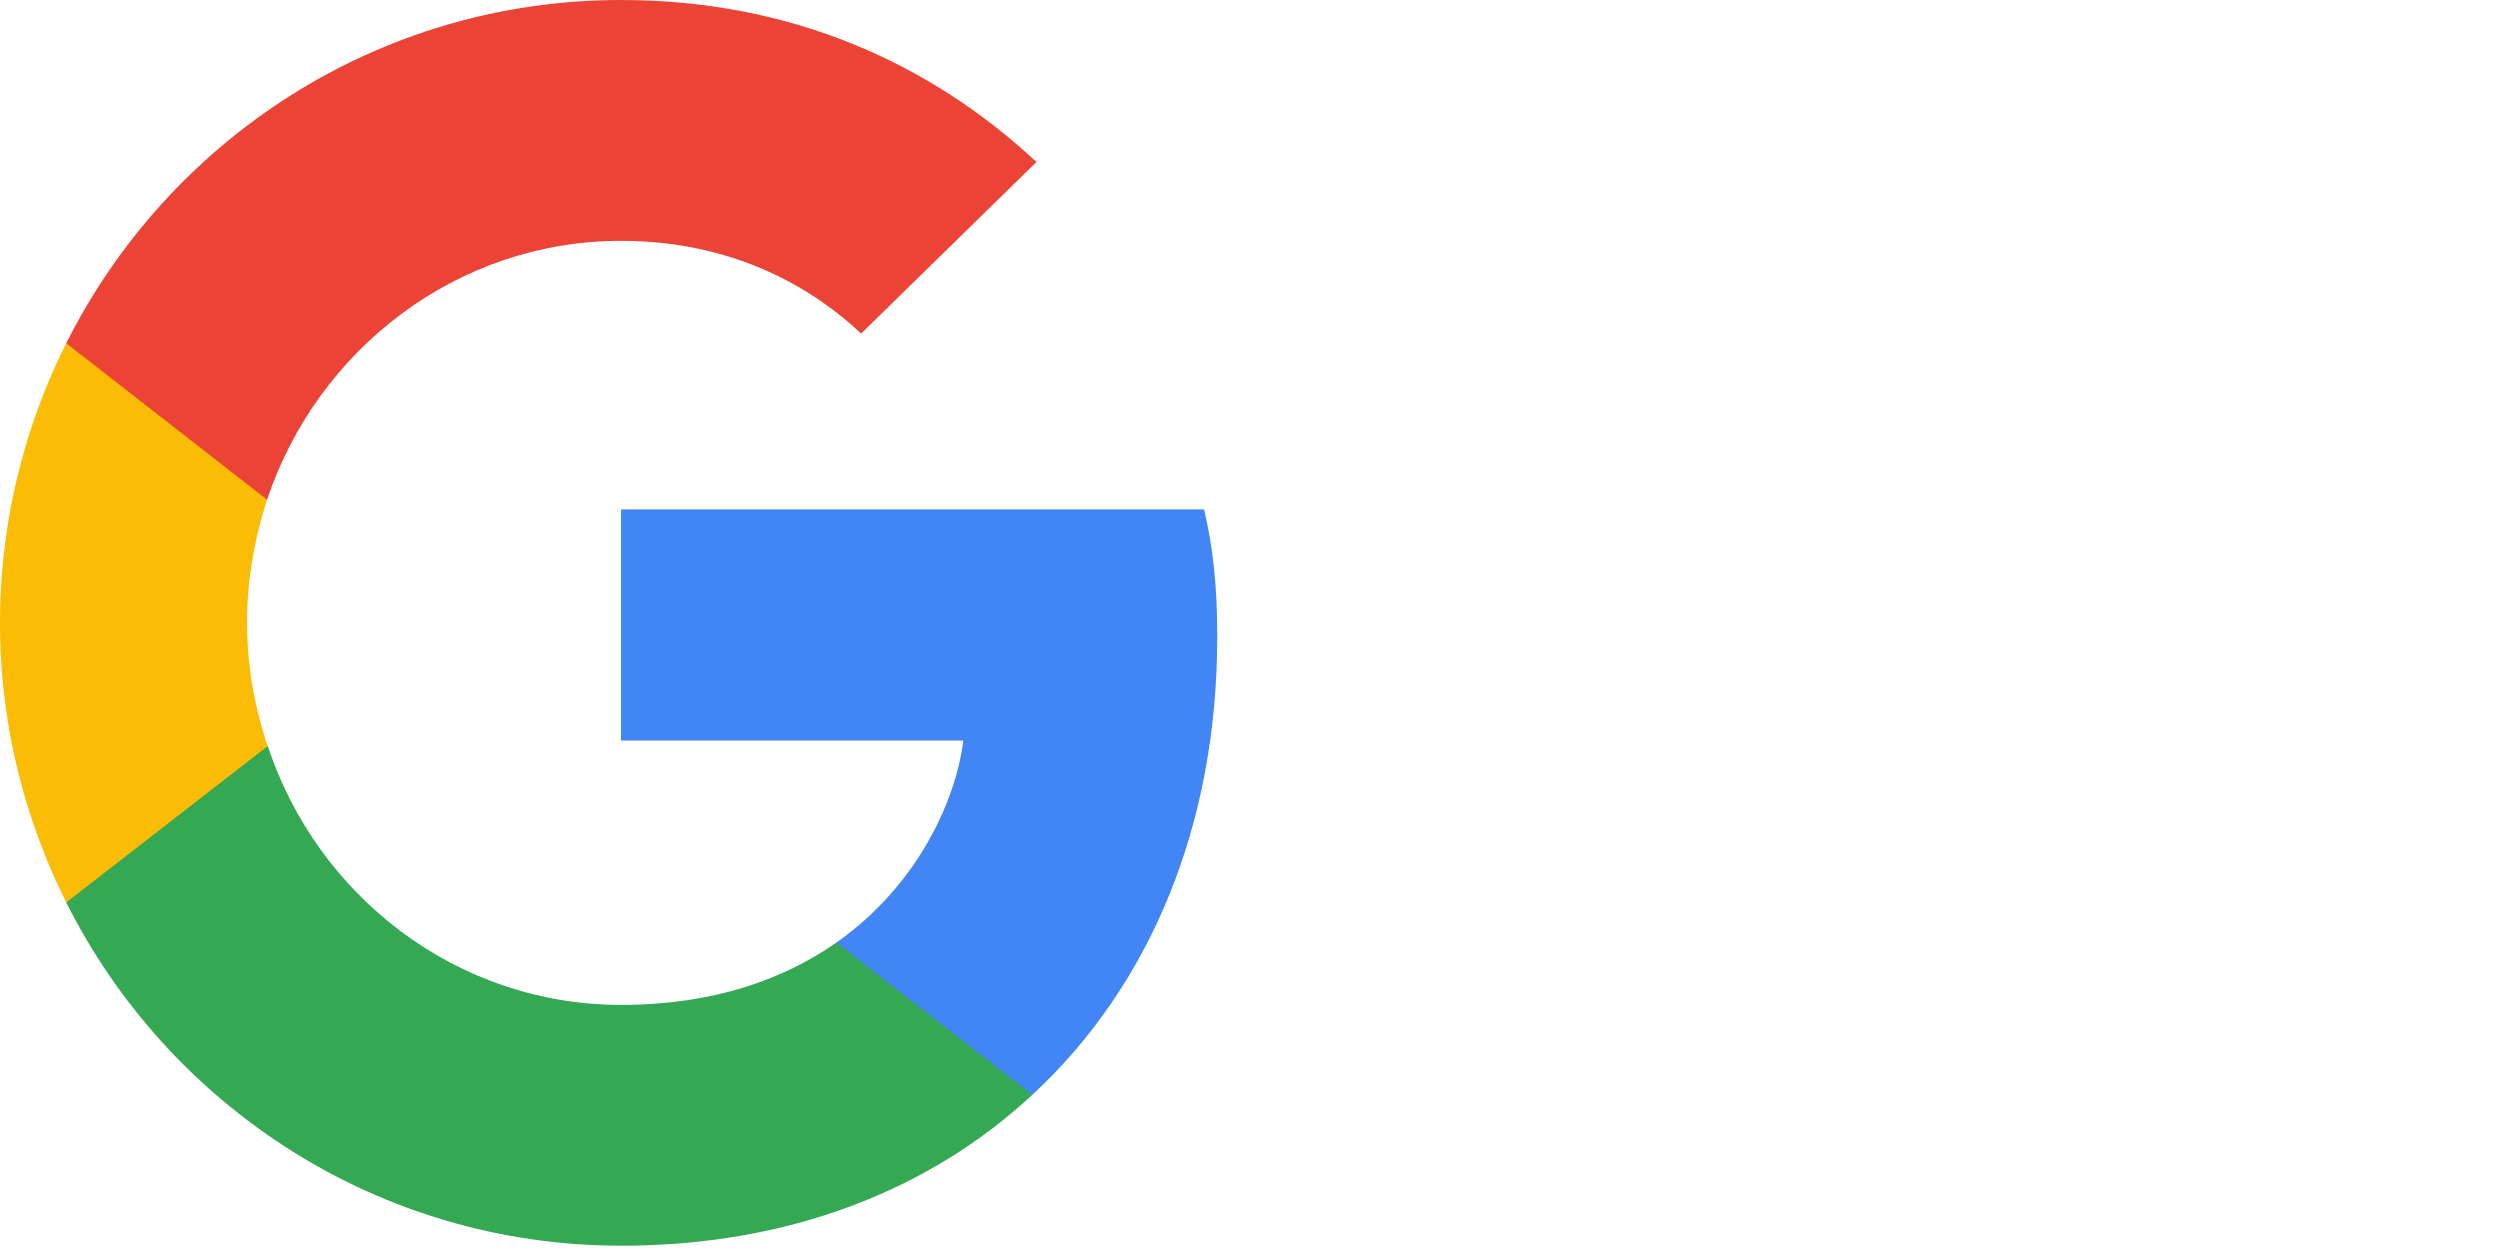 <svg width="48" height="24" version="1.1" xmlns="http://www.w3.org/2000/svg" xmlns:xlink="http://www.w3.org/1999/xlink"><symbol id="a"><path d="M23.371 12.225c0-.984-.08-1.701-.252-2.445H11.924v4.438h6.571c-.132 1.103-.848 2.764-2.437 3.88l-.023.148 3.54 2.75.245.025c2.253-2.086 3.551-5.156 3.551-8.796z" fill="#4285F4"/><path d="M11.924 23.918c3.22 0 5.922-1.063 7.896-2.897l-3.762-2.923c-1.007.704-2.359 1.196-4.134 1.196-3.153 0-5.83-2.087-6.783-4.97l-.14.012-3.681 2.857-.048.134c1.96 3.906 5.988 6.59 10.652 6.59z" fill="#34A853"/><path d="M5.14 14.324a7.382 7.382 0 01-.397-2.365c0-.824.146-1.621.384-2.365l-.006-.159-3.727-2.903-.122.059A11.998 11.998 0 000 11.959c0 1.927.464 3.747 1.272 5.368l3.869-3.003z" fill="#FBBC05"/><path d="M11.924 4.624c2.239 0 3.75.97 4.61 1.78L19.9 3.11C17.833 1.183 15.143 0 11.924 0 7.26 0 3.233 2.684 1.272 6.59l3.855 3.004c.968-2.884 3.644-4.97 6.797-4.97z" fill="#EB4335"/></symbol><use xlink:href="#a" x="0"/></svg>